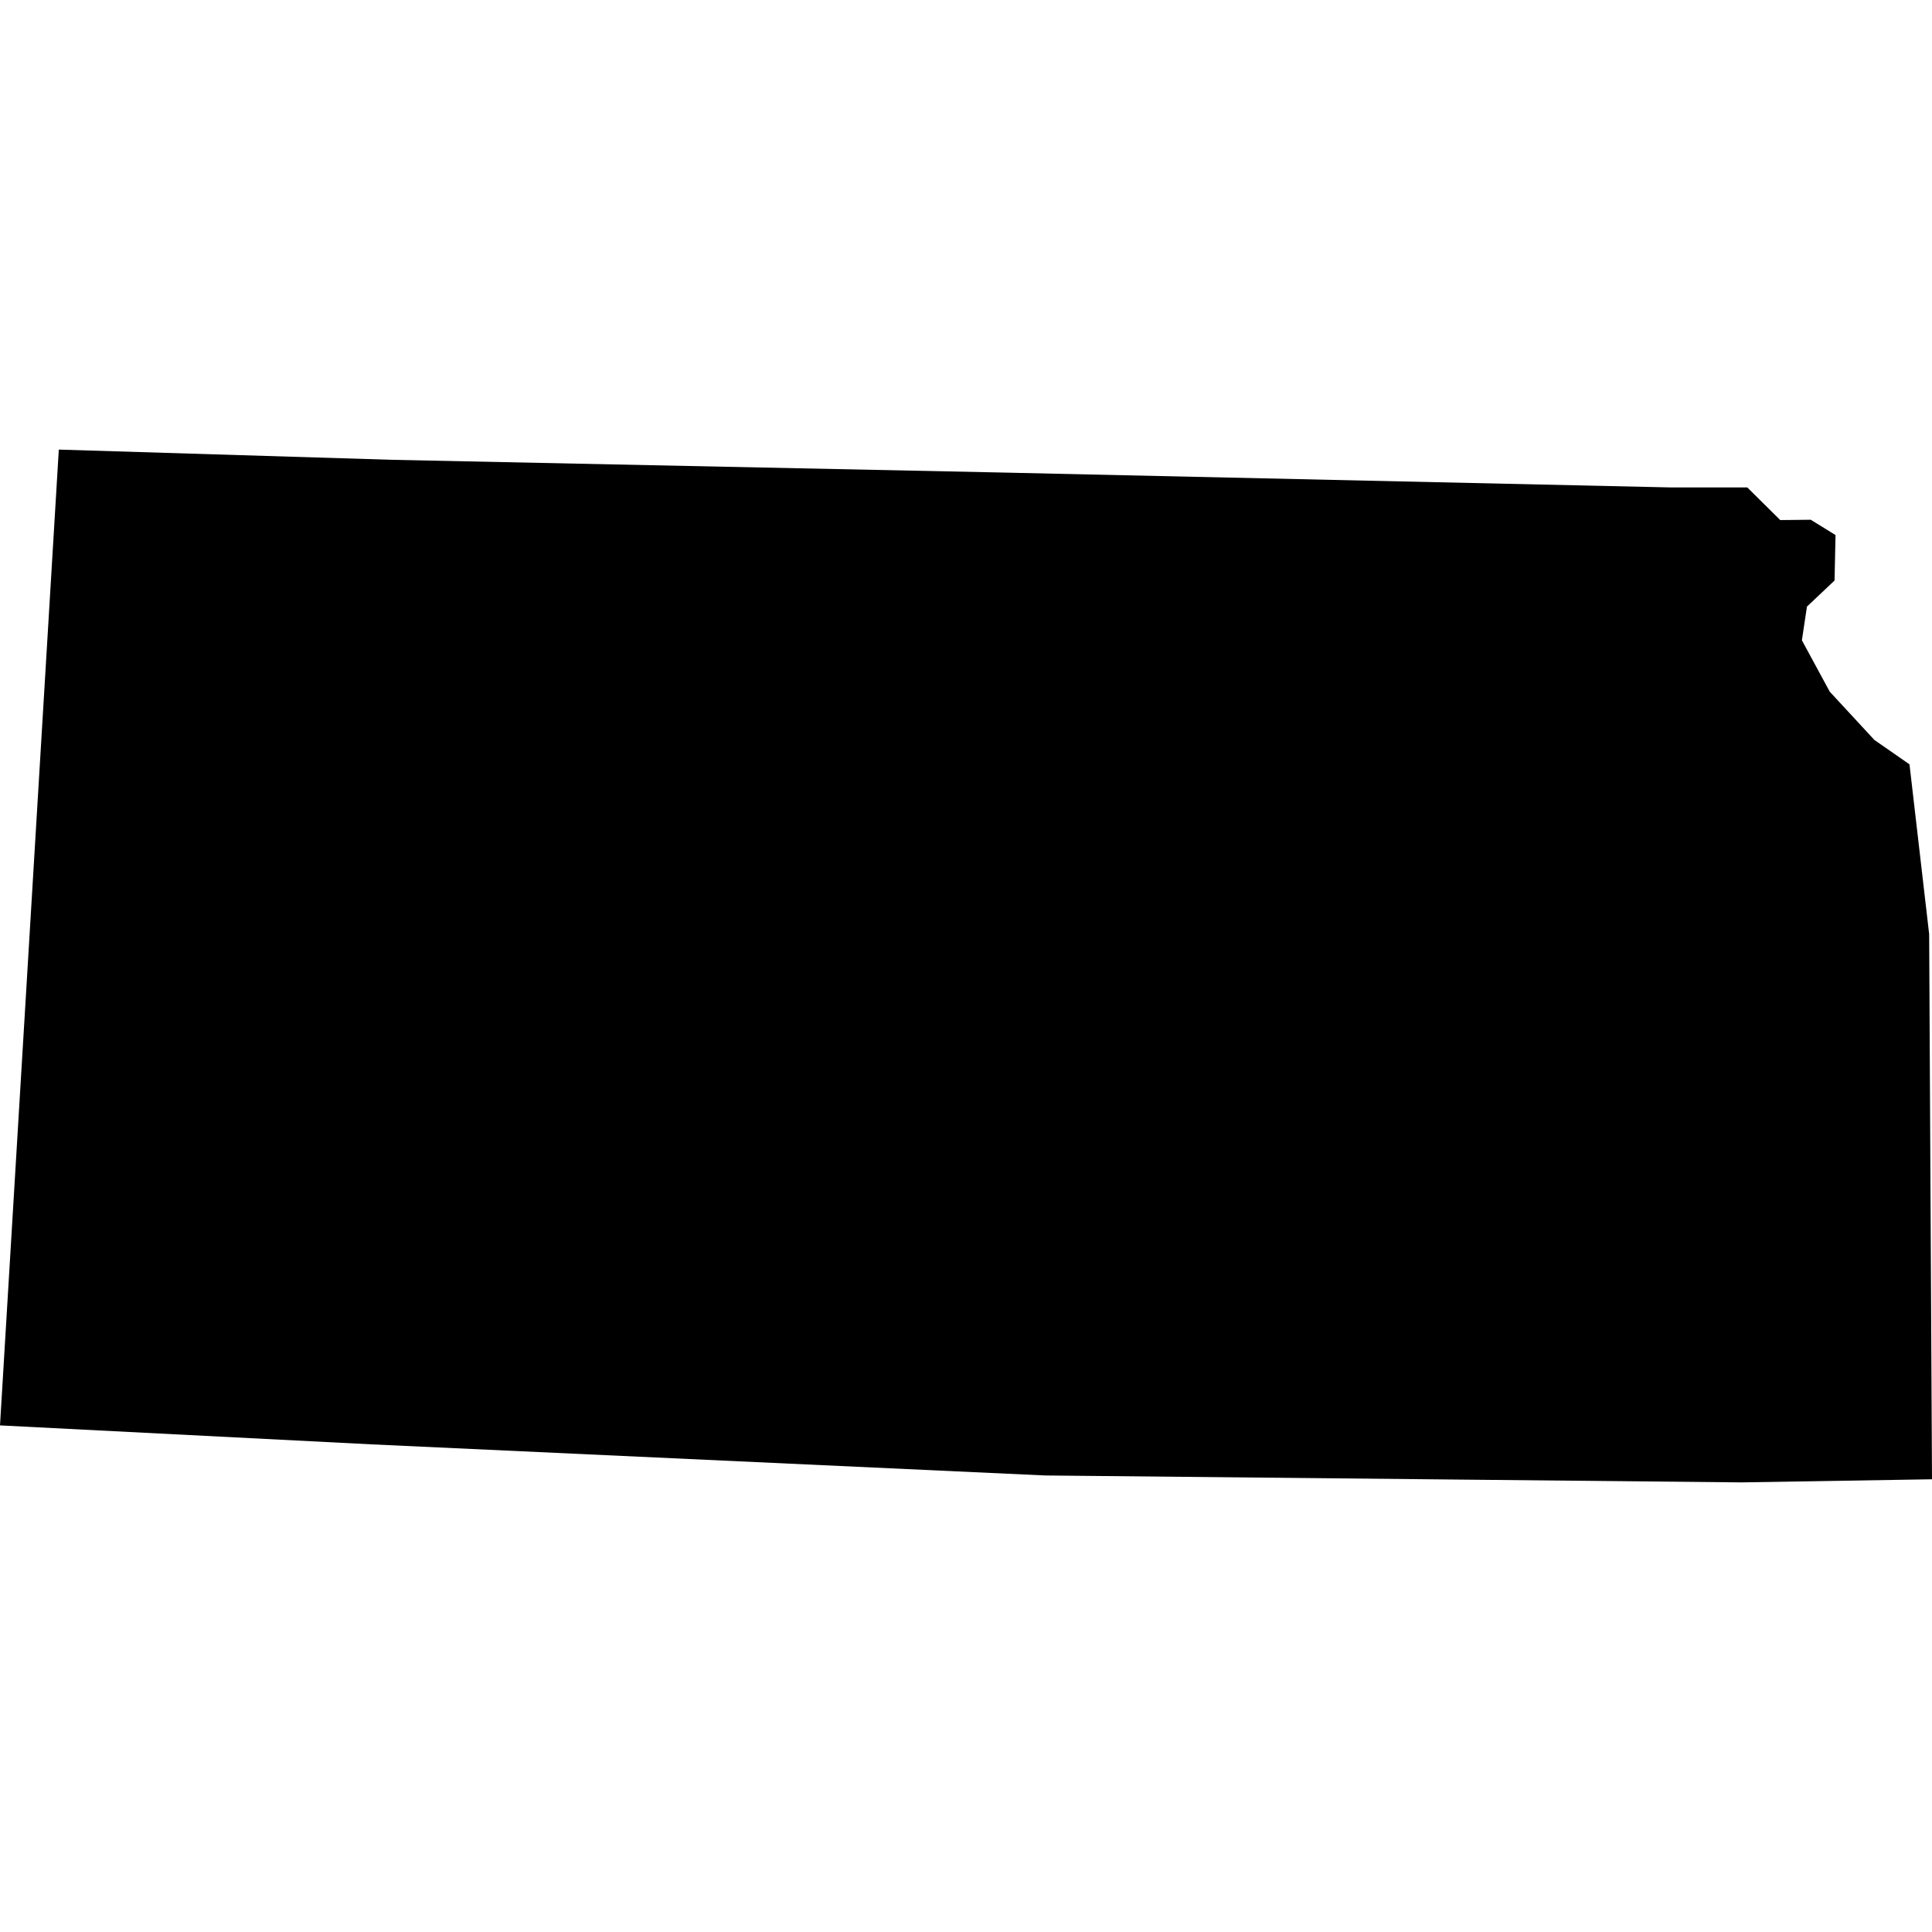 <?xml version="1.0" encoding="iso-8859-1"?>
<!-- Generator: Adobe Illustrator 16.0.3, SVG Export Plug-In . SVG Version: 6.00 Build 0)  -->
<!DOCTYPE svg PUBLIC "-//W3C//DTD SVG 1.1//EN" "http://www.w3.org/Graphics/SVG/1.1/DTD/svg11.dtd">
<svg version="1.1" xmlns="http://www.w3.org/2000/svg" xmlns:xlink="http://www.w3.org/1999/xlink" x="0px" y="0px" width="100px"
	 height="100px" viewBox="0 0 100 100" style="enable-background:new 0 0 100 100;" xml:space="preserve">
<g id="KS">
	<path id="KS_1_" d="M100,76.567l-9.865,0.161L54.097,76.37l-34.839-1.609L0,73.778l3.044-50.507L20.311,23.8l31.502,0.657
		l34.641,0.772h3.984l1.708,1.69l1.578-0.017l1.282,0.792l-0.049,2.353l-1.429,1.35l-0.262,1.745l1.442,2.66l2.309,2.497
		l1.818,1.263l1.018,8.789L100,76.567L100,76.567z"/>
</g>
<g id="Layer_1">
</g>
</svg>

